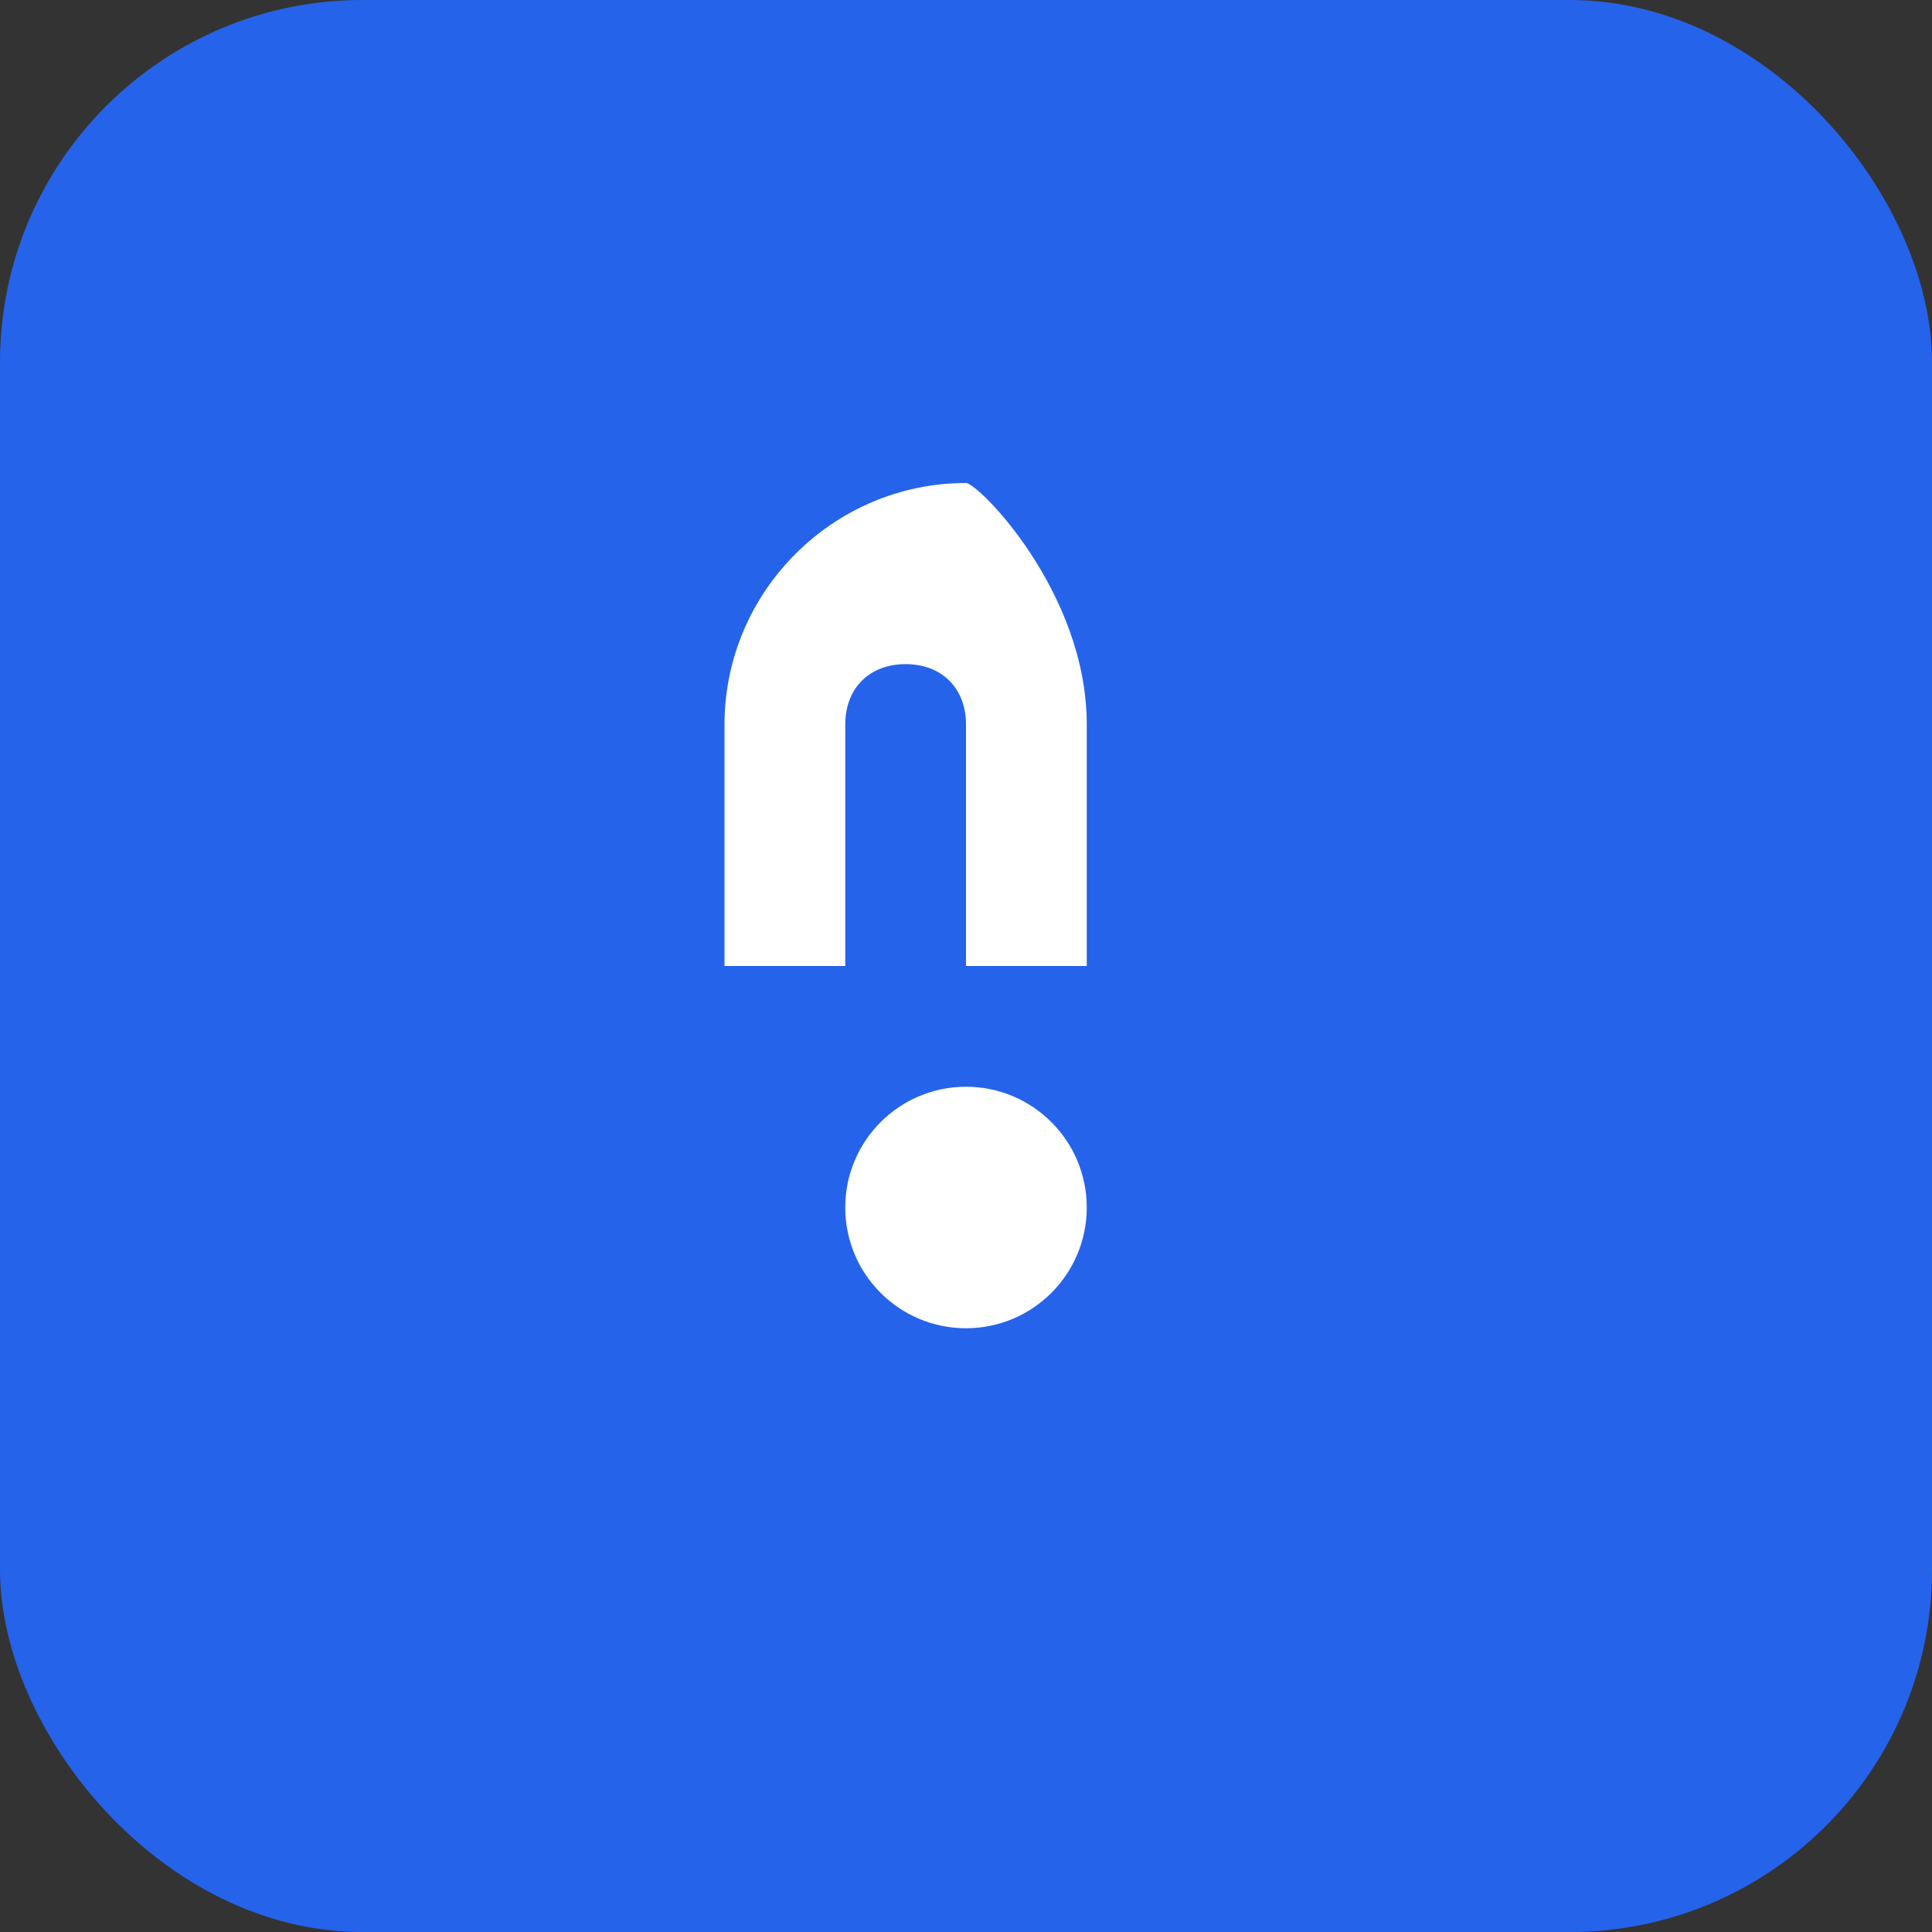 <svg width="32" height="32" viewBox="0 0 32 32" fill="none" xmlns="http://www.w3.org/2000/svg">
  <rect x="0" y="0" width="32" height="32" fill="#333333" stroke="none"/>
  <rect width="32" height="32" rx="6" fill="#2563eb"/>
  <path d="M16 8C13.8 8 12 9.8 12 12V16H14V12C14 11.4 14.4 11 15 11C15.6 11 16 11.4 16 12V16H18V12C18 9.8 16.2 8 16 8Z" fill="white"/>
  <circle cx="16" cy="20" r="2" fill="white"/>
</svg>